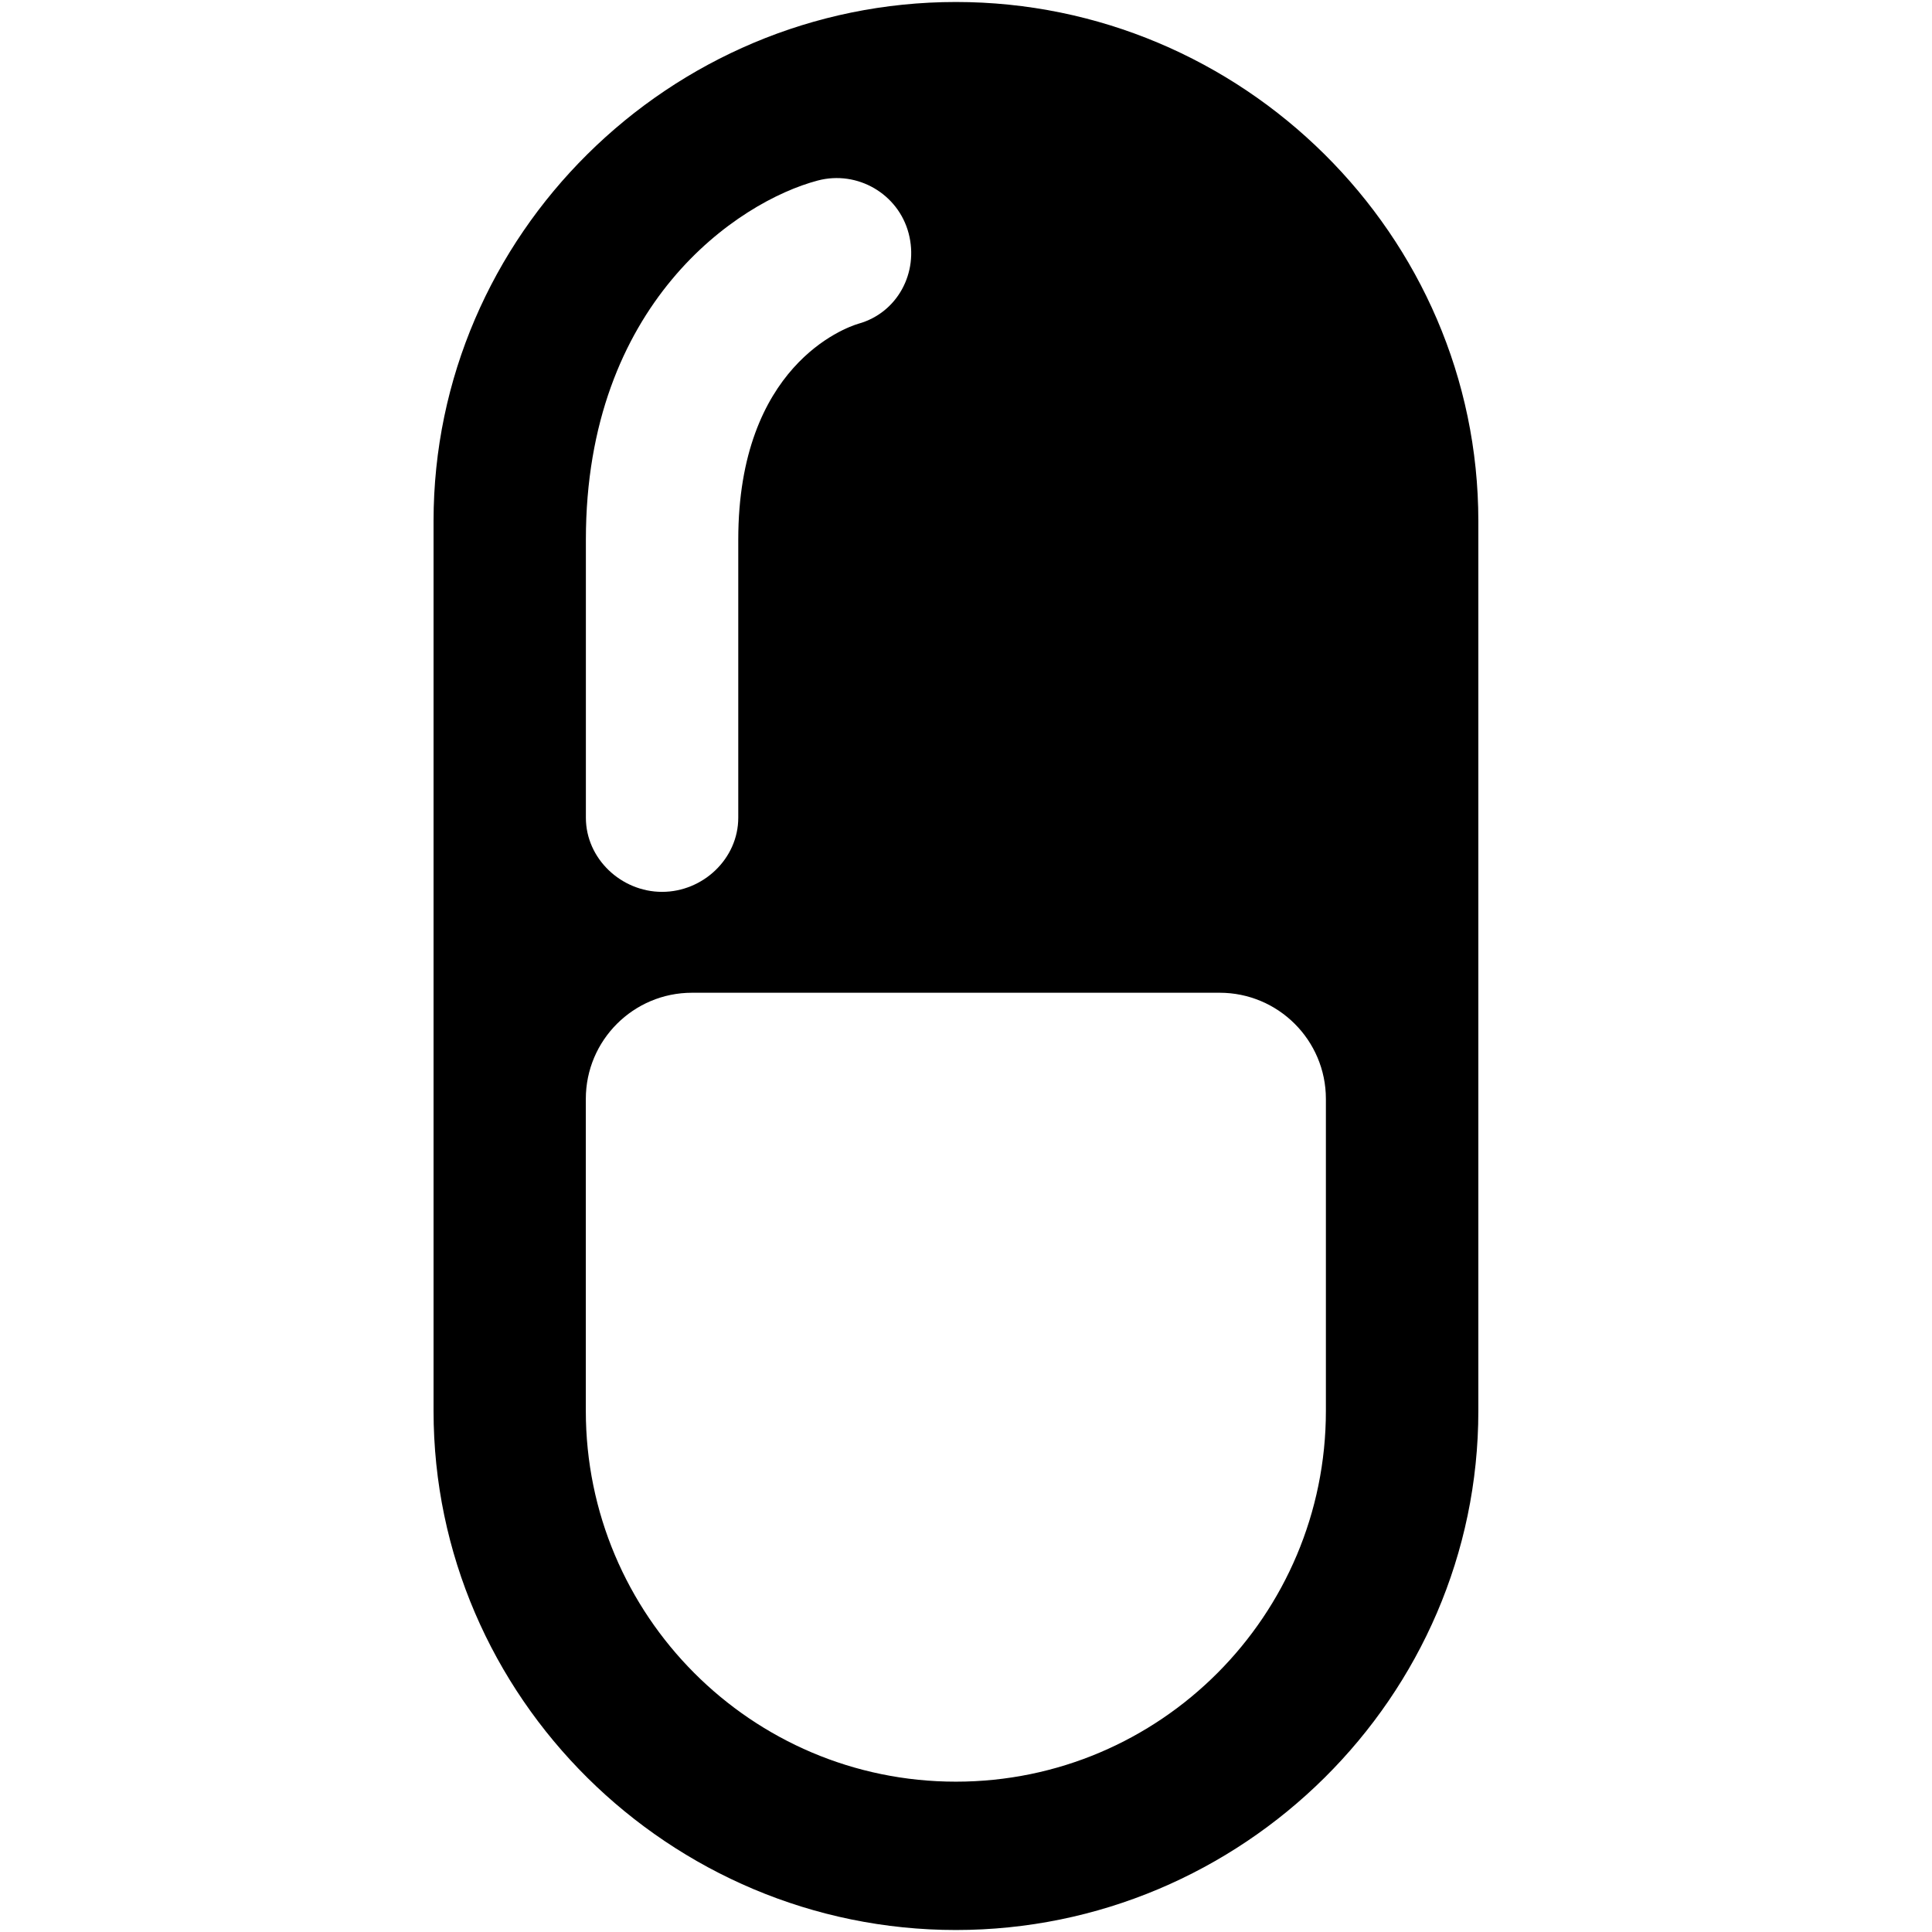 <?xml version="1.0" encoding="utf-8"?>
<!-- Generator: Adobe Illustrator 17.0.0, SVG Export Plug-In . SVG Version: 6.00 Build 0)  -->
<!DOCTYPE svg PUBLIC "-//W3C//DTD SVG 1.1//EN" "http://www.w3.org/Graphics/SVG/1.1/DTD/svg11.dtd">
<svg version="1.1" id="Layer_1" xmlns="http://www.w3.org/2000/svg" xmlns:xlink="http://www.w3.org/1999/xlink" x="0px" y="0px"
	 width="32px" height="32px" viewBox="0 0 32 32" enable-background="new 0 0 32 32" xml:space="preserve">
<g>
	<path d="M15.833,0.033c-4.74,0-8.652,3.857-8.652,8.597v14.739c0,4.741,3.912,8.598,8.652,8.598c4.741,0,8.653-3.857,8.653-8.598
		V8.63C24.485,3.89,20.573,0.033,15.833,0.033z M9.704,8.938c0-3.906,2.515-5.598,3.841-5.948c0.657-0.173,1.333,0.221,1.505,0.875
		c0.171,0.651-0.186,1.317-0.832,1.497c-0.219,0.065-1.99,0.697-1.99,3.576v4.606c0,0.678-0.583,1.228-1.262,1.228
		c-0.677,0-1.262-0.55-1.262-1.228V8.938z M21.961,23.369c0,3.386-2.743,6.141-6.129,6.141c-3.385,0-6.129-2.755-6.129-6.141v-5.167
		c0-0.972,0.788-1.759,1.759-1.759h8.739c0.972,0,1.76,0.788,1.76,1.759V23.369z"/>
</g>
</svg>
